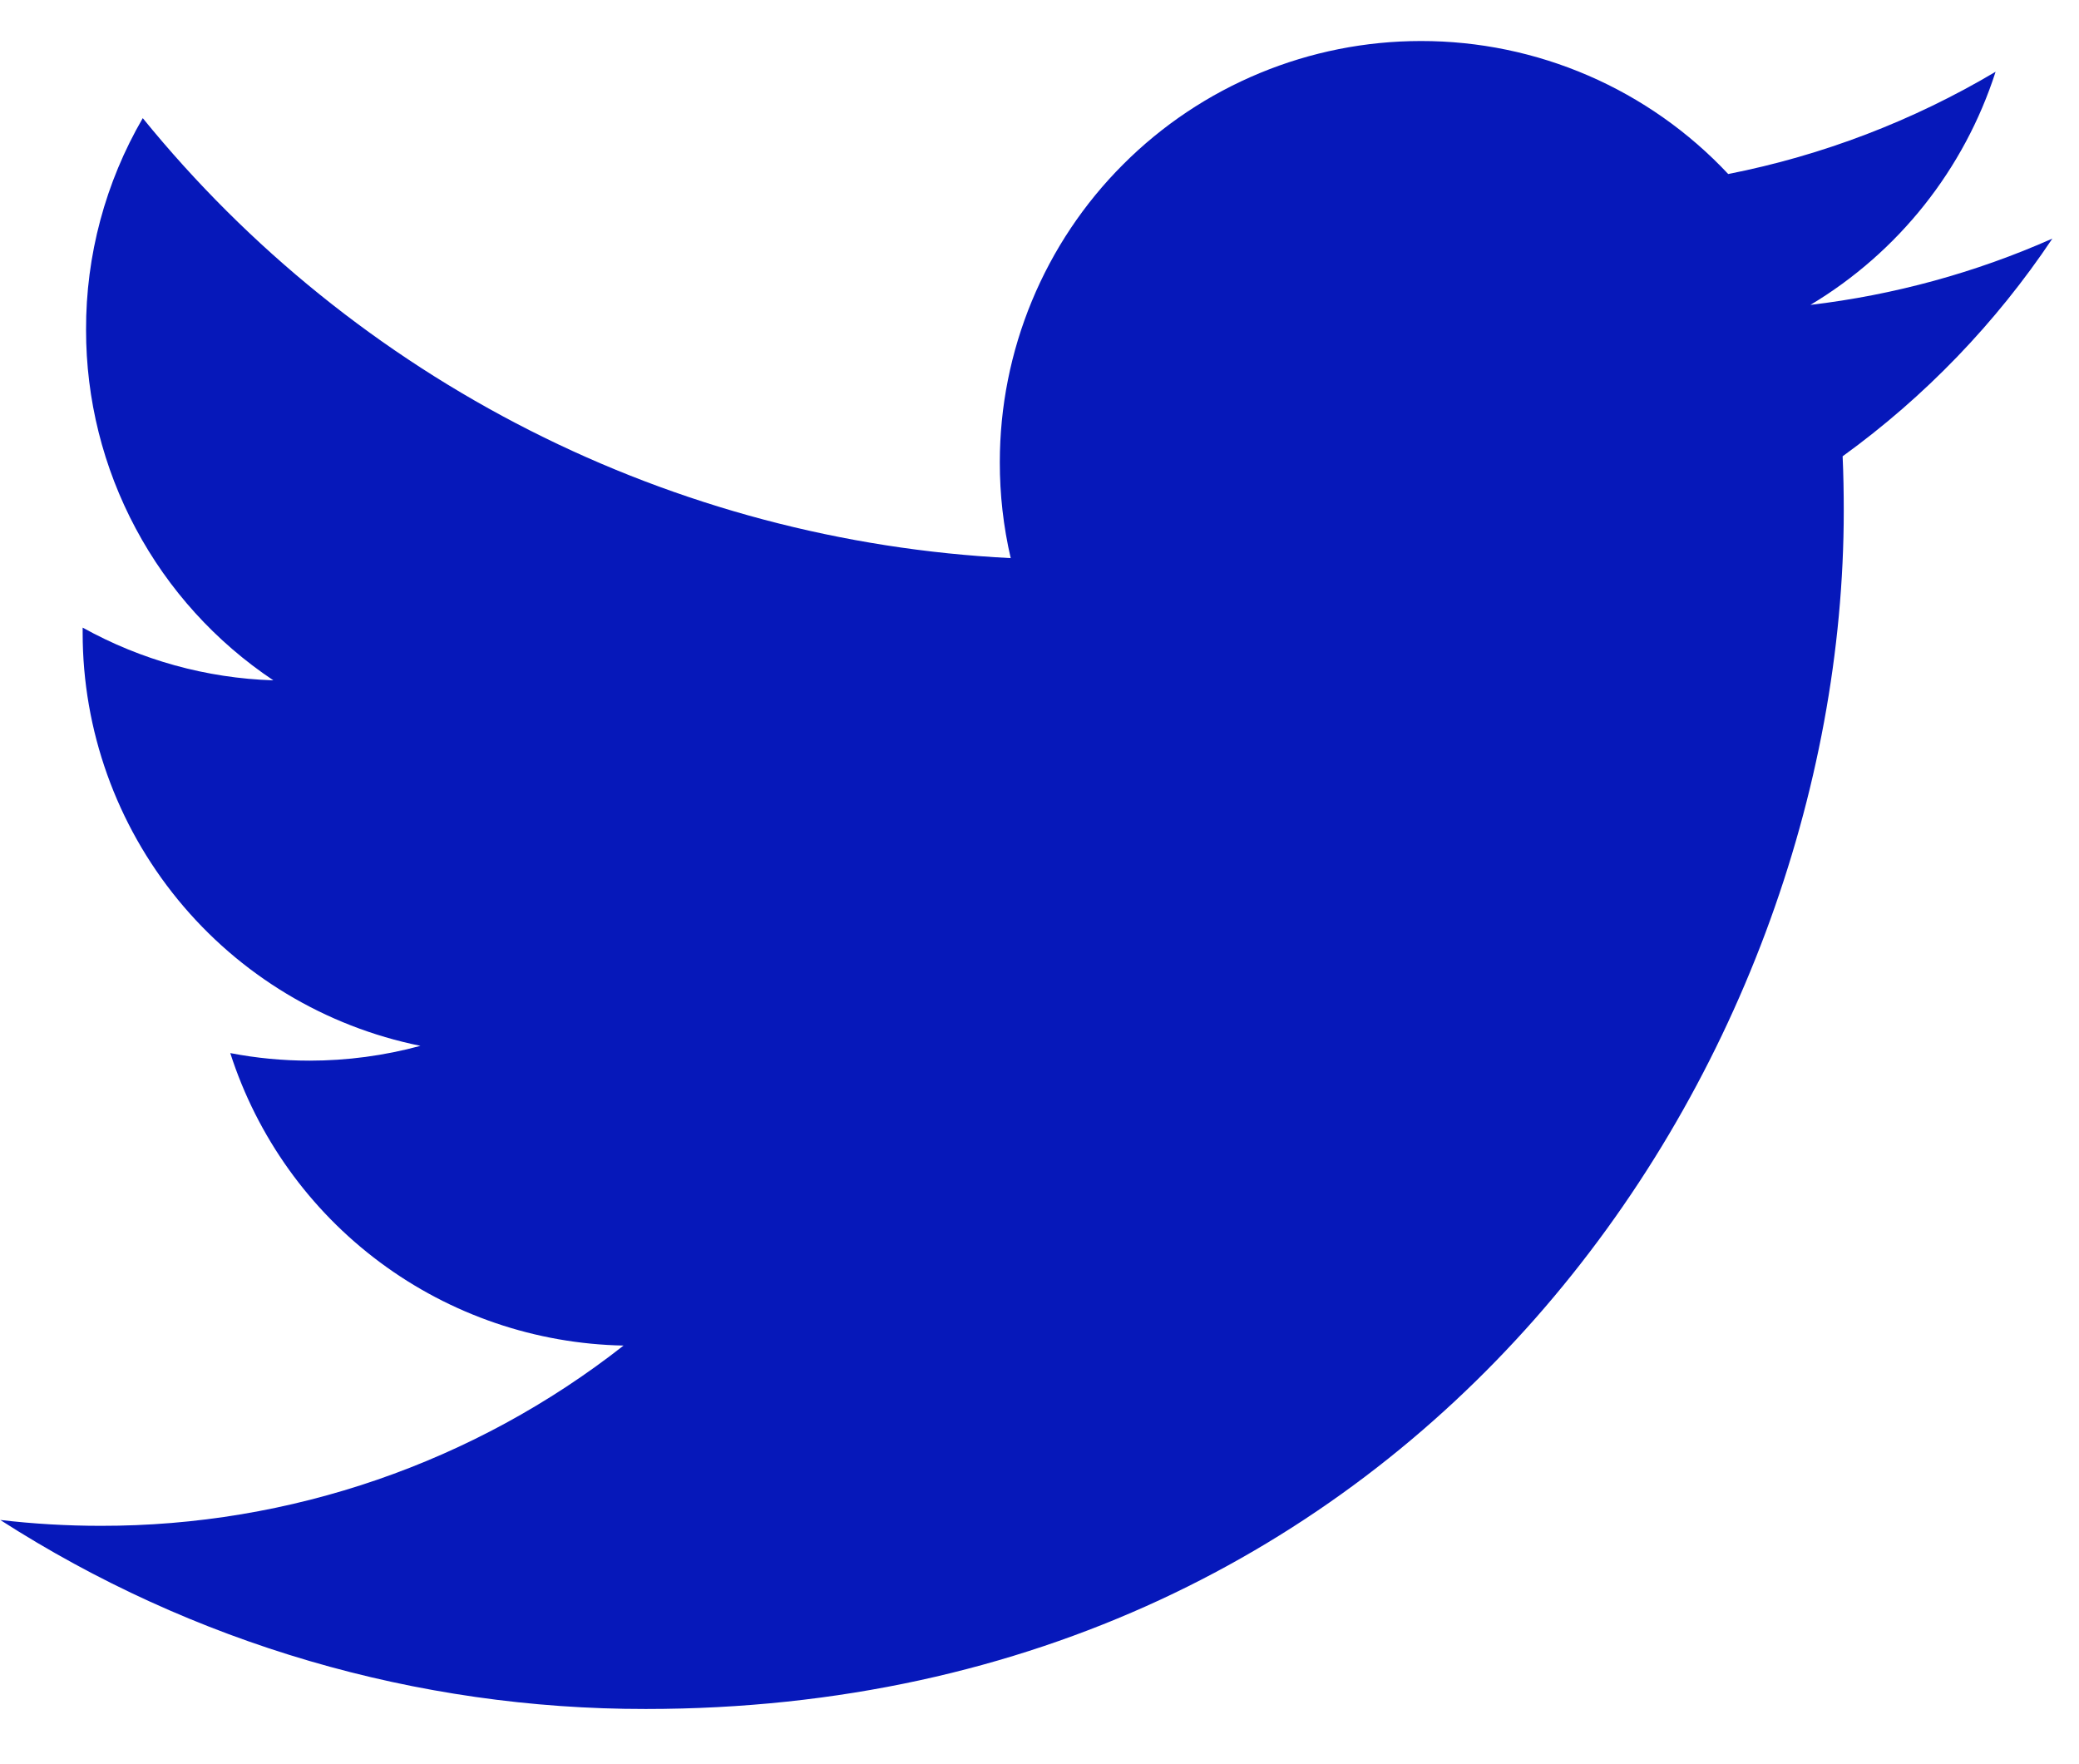 <svg width="33" height="28" viewBox="0 0 33 28" fill="none" xmlns="http://www.w3.org/2000/svg">
<path d="M32.577 3.787C31.357 4.328 30.062 4.682 28.737 4.839C30.133 4.003 31.178 2.688 31.676 1.139C30.364 1.918 28.929 2.467 27.432 2.762C26.807 2.095 26.051 1.563 25.212 1.2C24.373 0.837 23.468 0.65 22.554 0.651C21.676 0.651 20.807 0.824 19.996 1.16C19.185 1.496 18.448 1.988 17.828 2.609C17.207 3.229 16.715 3.966 16.379 4.777C16.043 5.588 15.87 6.457 15.87 7.335C15.869 7.848 15.927 8.359 16.043 8.858C13.385 8.725 10.785 8.035 8.412 6.832C6.038 5.629 3.944 3.94 2.266 1.875C1.673 2.895 1.362 4.055 1.366 5.235C1.365 6.335 1.636 7.419 2.155 8.389C2.673 9.36 3.424 10.187 4.339 10.798C3.278 10.764 2.24 10.477 1.312 9.961C1.312 9.989 1.312 10.017 1.312 10.046C1.312 11.589 1.847 13.085 2.824 14.279C3.801 15.473 5.161 16.293 6.674 16.599C6.1 16.755 5.508 16.834 4.913 16.834C4.491 16.834 4.069 16.794 3.655 16.714C4.082 18.042 4.913 19.203 6.032 20.035C7.152 20.868 8.503 21.329 9.898 21.356C7.531 23.214 4.607 24.222 1.598 24.217C1.065 24.217 0.533 24.186 0.004 24.124C3.06 26.087 6.617 27.128 10.25 27.124C22.543 27.124 29.266 16.939 29.266 8.107C29.266 7.817 29.261 7.528 29.248 7.242C30.554 6.297 31.681 5.127 32.577 3.787Z" fill="#0618BA"/>
</svg>

